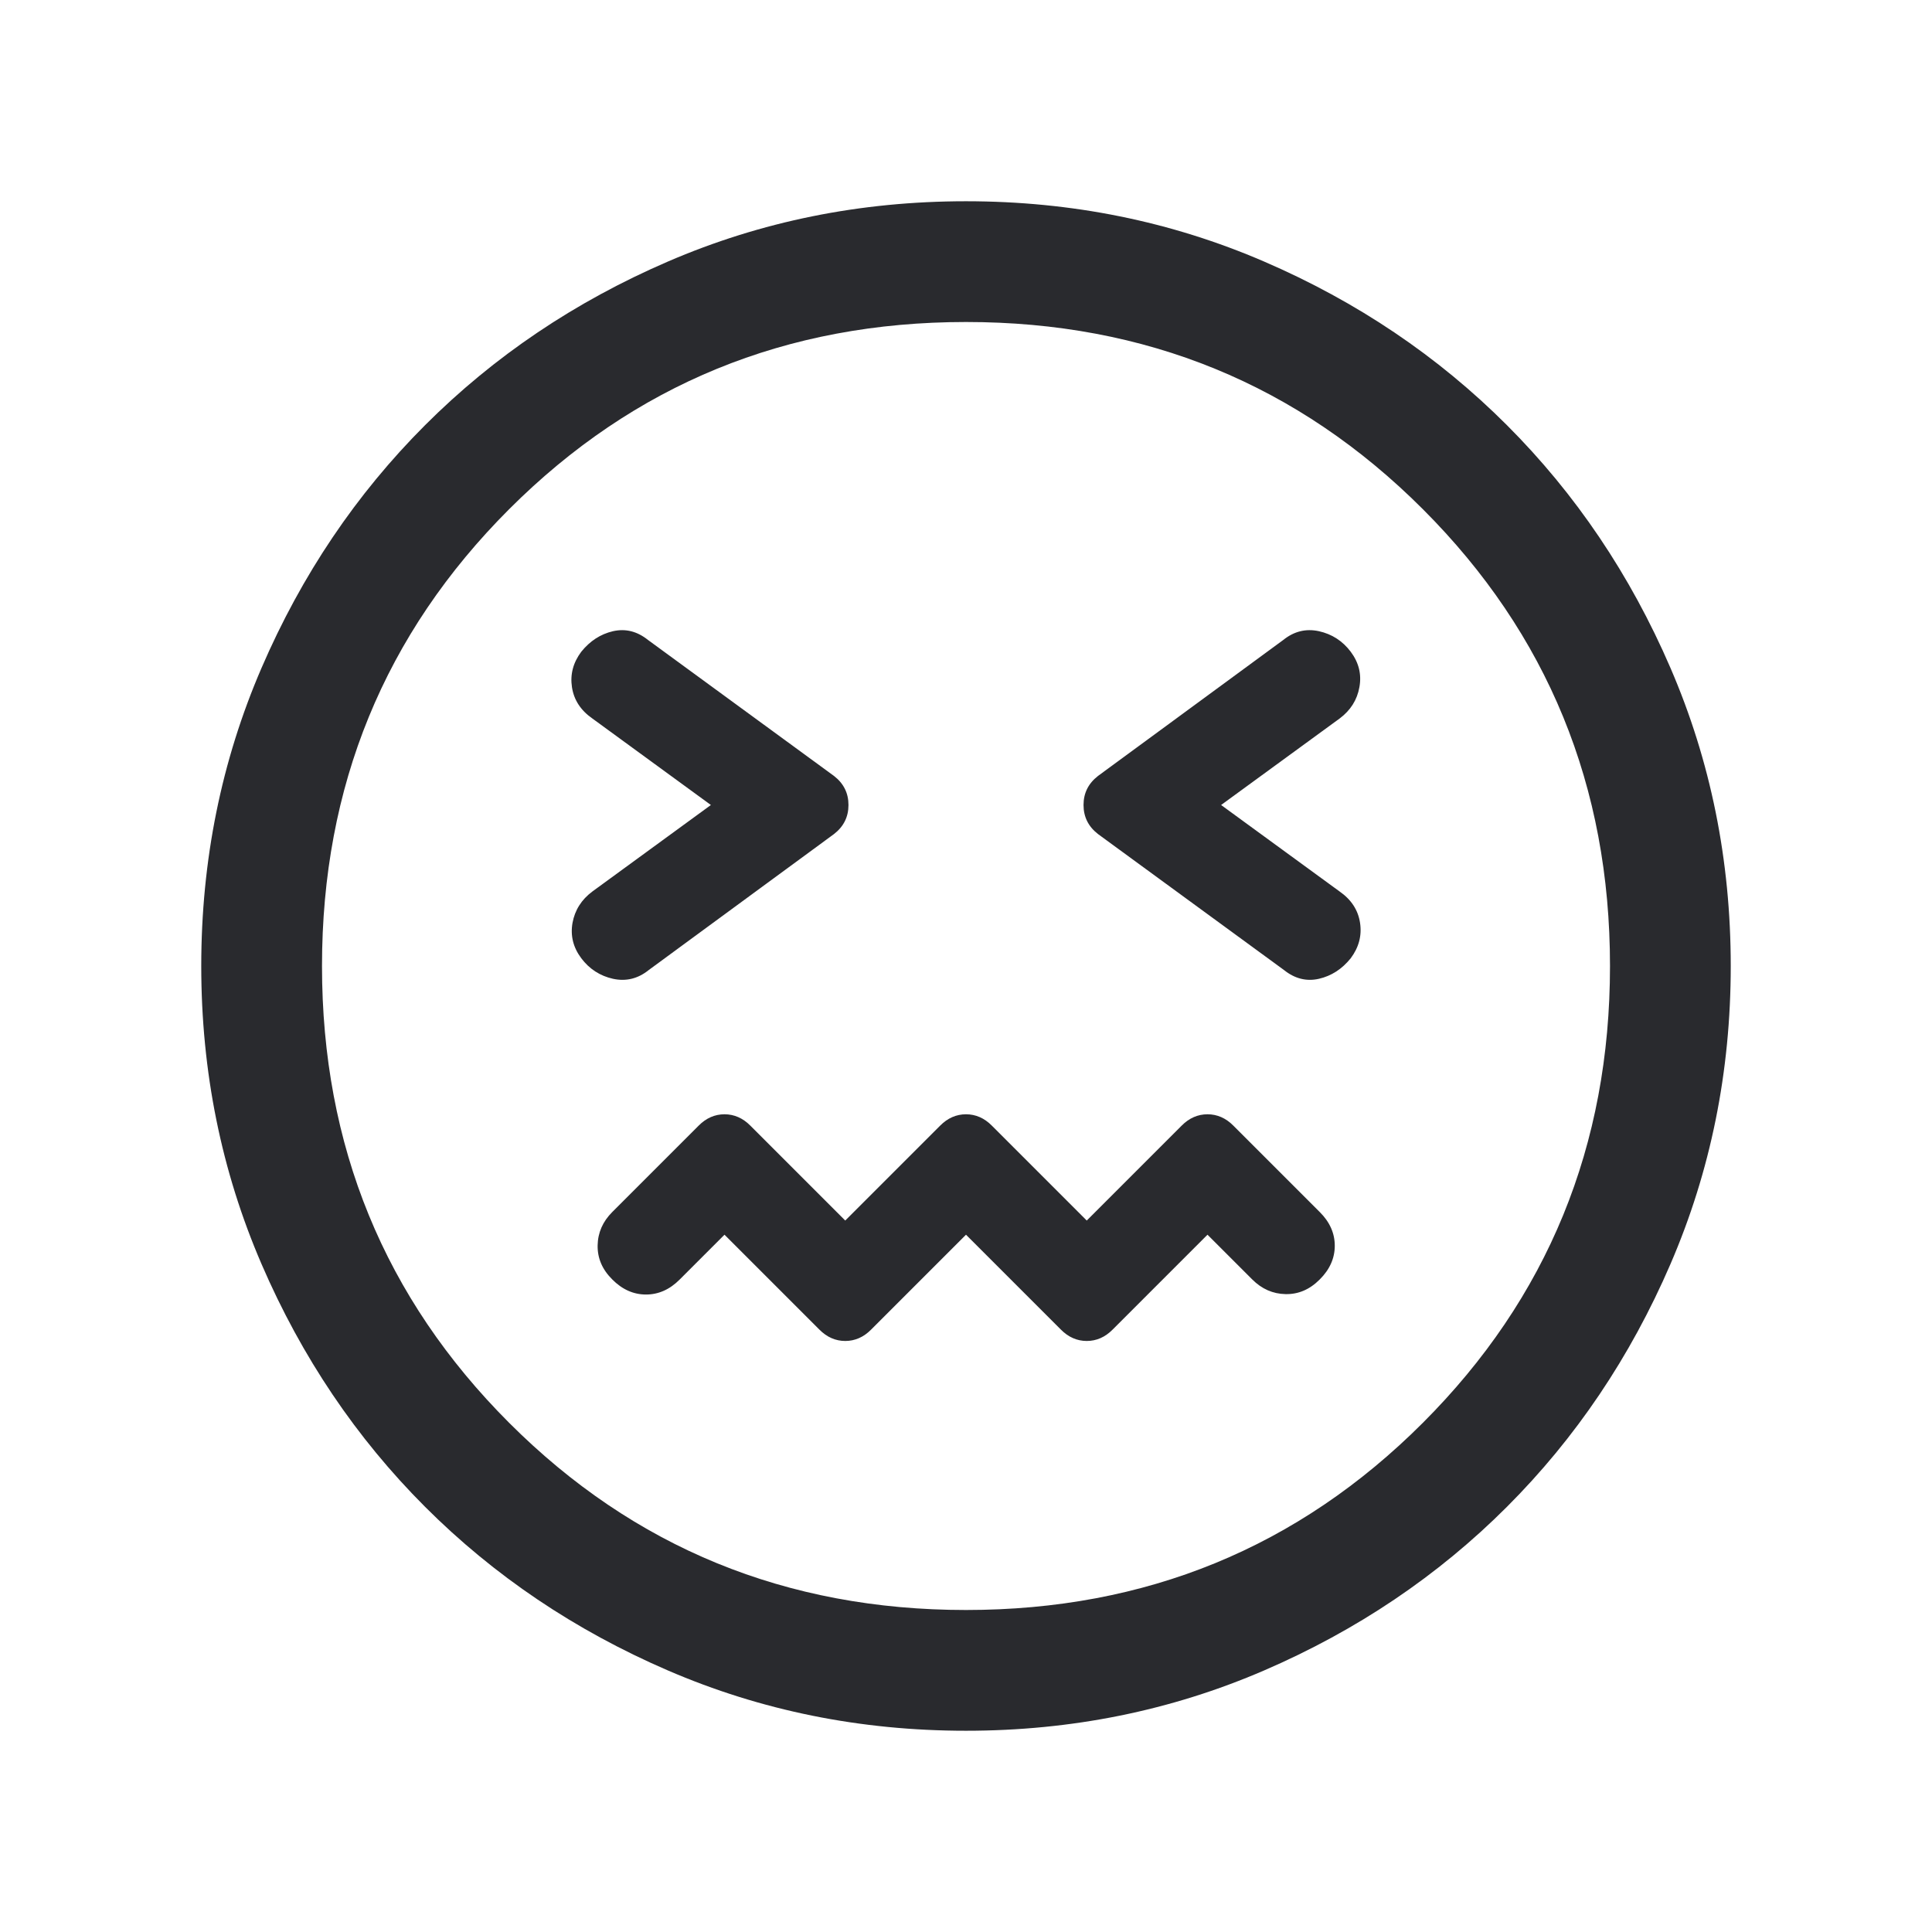 <svg width="24" height="24" viewBox="0 0 24 24" fill="none" xmlns="http://www.w3.org/2000/svg">
<mask id="mask0_503_6881" style="mask-type:alpha" maskUnits="userSpaceOnUse" x="0" y="0" width="24" height="24">
<rect width="24" height="24" fill="#D9D9D9"/>
</mask>
<g mask="url(#mask0_503_6881)">
<path d="M12 15.338L13.179 16.517C13.272 16.611 13.38 16.658 13.5 16.658C13.62 16.658 13.728 16.611 13.821 16.517L15 15.338L15.556 15.894C15.674 16.012 15.812 16.073 15.97 16.076C16.129 16.079 16.27 16.019 16.394 15.894C16.519 15.77 16.581 15.63 16.581 15.475C16.581 15.32 16.519 15.18 16.394 15.056L15.321 13.983C15.228 13.889 15.12 13.842 15 13.842C14.88 13.842 14.772 13.889 14.679 13.983L13.5 15.162L12.321 13.983C12.228 13.889 12.12 13.842 12 13.842C11.88 13.842 11.772 13.889 11.679 13.983L10.5 15.162L9.321 13.983C9.228 13.889 9.12 13.842 9 13.842C8.88 13.842 8.772 13.889 8.679 13.983L7.606 15.056C7.488 15.174 7.427 15.312 7.424 15.47C7.421 15.629 7.481 15.77 7.606 15.894C7.73 16.019 7.87 16.081 8.025 16.081C8.18 16.081 8.32 16.019 8.444 15.894L9 15.338L10.179 16.517C10.272 16.611 10.38 16.658 10.5 16.658C10.62 16.658 10.728 16.611 10.821 16.517L12 15.338ZM8.831 10L7.358 11.075C7.223 11.176 7.141 11.306 7.112 11.464C7.084 11.623 7.12 11.769 7.221 11.904C7.322 12.038 7.454 12.123 7.615 12.159C7.777 12.194 7.925 12.158 8.059 12.05L10.36 10.361C10.48 10.268 10.54 10.148 10.54 10C10.54 9.852 10.48 9.732 10.36 9.639L8.05 7.95C7.915 7.842 7.771 7.806 7.615 7.841C7.46 7.877 7.329 7.962 7.221 8.096C7.12 8.231 7.081 8.377 7.105 8.536C7.129 8.694 7.213 8.824 7.358 8.925L8.831 10ZM15.169 10L16.642 8.925C16.777 8.824 16.859 8.694 16.887 8.536C16.916 8.377 16.88 8.231 16.779 8.096C16.678 7.962 16.546 7.877 16.384 7.841C16.223 7.806 16.075 7.842 15.941 7.95L13.64 9.639C13.52 9.732 13.46 9.852 13.46 10C13.46 10.148 13.52 10.268 13.64 10.361L15.95 12.05C16.085 12.158 16.23 12.194 16.384 12.159C16.54 12.123 16.671 12.038 16.779 11.904C16.88 11.769 16.919 11.623 16.895 11.464C16.871 11.306 16.787 11.176 16.642 11.075L15.169 10ZM12 21.5C10.687 21.5 9.453 21.25 8.297 20.751C7.141 20.252 6.136 19.574 5.281 18.719C4.426 17.864 3.748 16.859 3.249 15.703C2.75 14.547 2.5 13.313 2.5 12C2.5 10.687 2.75 9.453 3.249 8.297C3.748 7.141 4.426 6.136 5.281 5.281C6.136 4.426 7.141 3.748 8.297 3.249C9.453 2.75 10.687 2.5 12 2.5C13.313 2.5 14.547 2.75 15.703 3.249C16.859 3.748 17.864 4.426 18.719 5.281C19.574 6.136 20.252 7.141 20.751 8.297C21.25 9.453 21.5 10.687 21.5 12C21.5 13.313 21.25 14.547 20.751 15.703C20.252 16.859 19.574 17.864 18.719 18.719C17.864 19.574 16.859 20.252 15.703 20.751C14.547 21.25 13.313 21.5 12 21.5ZM12 20C14.233 20 16.125 19.225 17.675 17.675C19.225 16.125 20 14.233 20 12C20 9.767 19.225 7.875 17.675 6.325C16.125 4.775 14.233 4 12 4C9.767 4 7.875 4.775 6.325 6.325C4.775 7.875 4 9.767 4 12C4 14.233 4.775 16.125 6.325 17.675C7.875 19.225 9.767 20 12 20Z" fill="#292A2E"/>
</g>
</svg>
